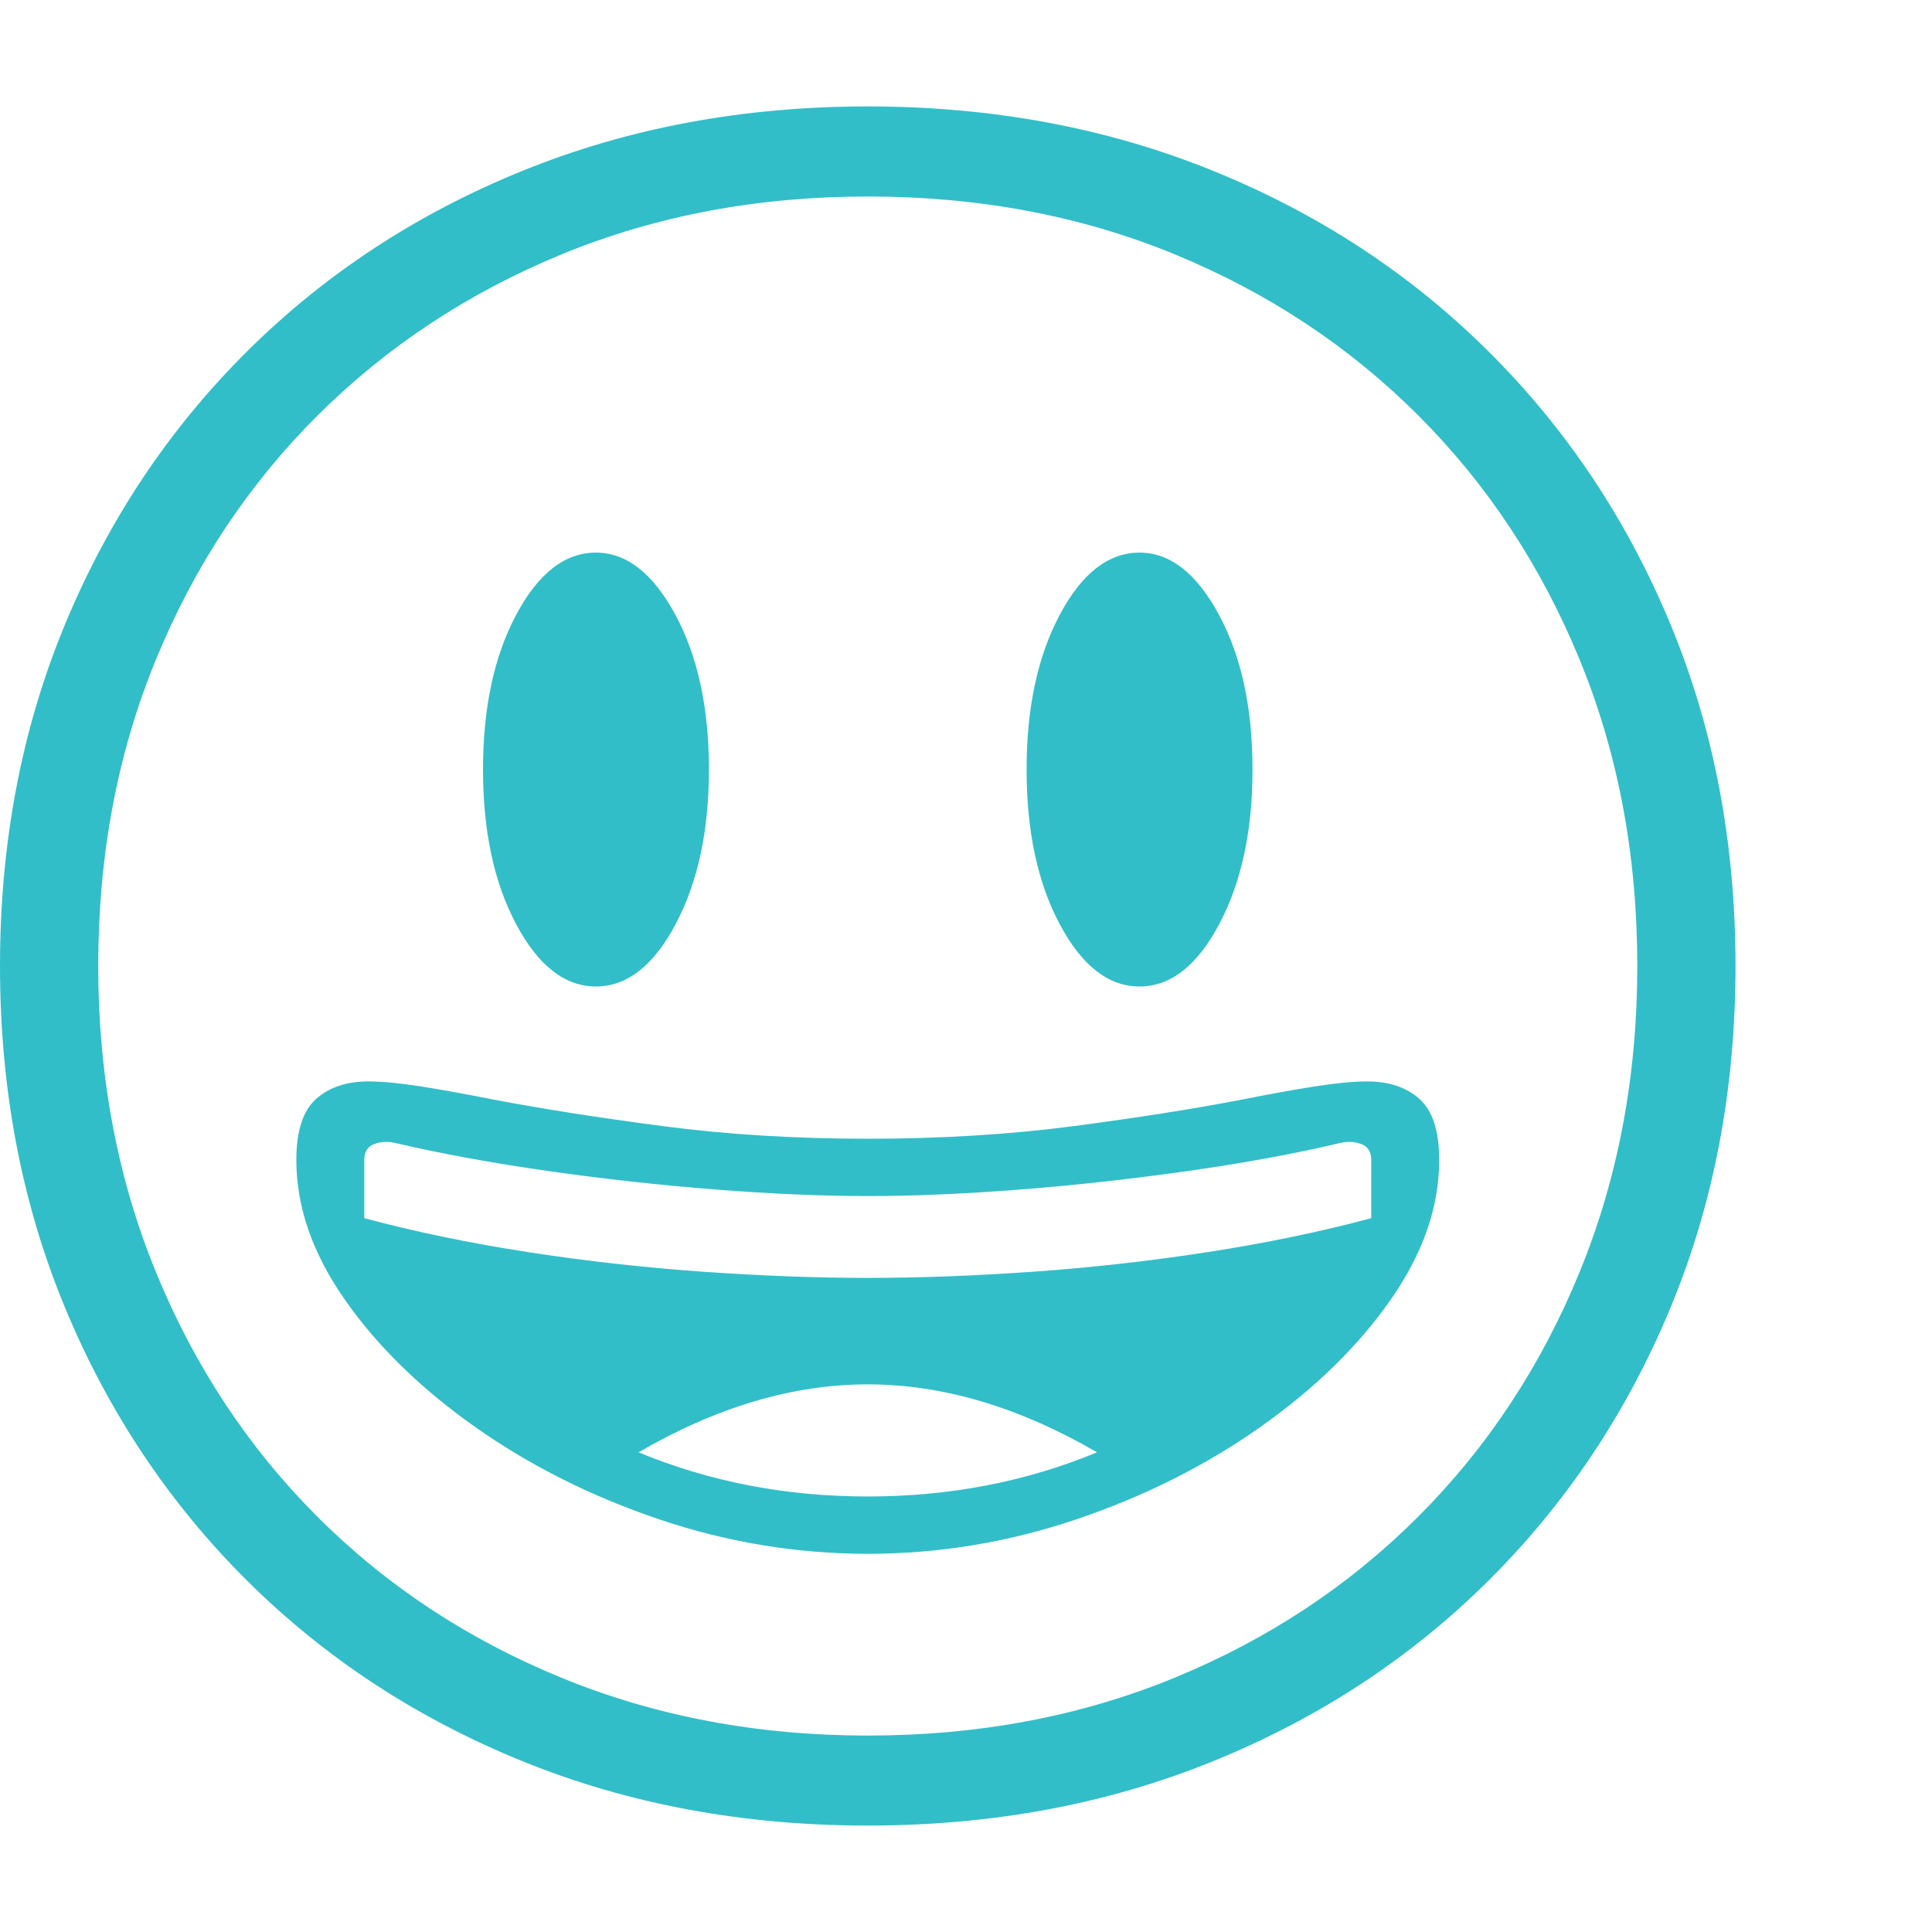 <svg version="1.1" xmlns="http://www.w3.org/2000/svg" style="fill:rgba(0,0,0,1.0)" width="256" height="256" viewBox="0 0 36.875 32.812"><path fill="rgb(50, 190, 200)" d="M16.562 32.812 C14.187 32.812 11.992 32.404 9.977 31.586 C7.961 30.768 6.208 29.62 4.719 28.141 C3.229 26.661 2.07 24.924 1.242 22.93 C0.414 20.935 0 18.76 0 16.406 C0 14.052 0.414 11.878 1.242 9.883 C2.07 7.888 3.229 6.151 4.719 4.672 C6.208 3.193 7.961 2.044 9.977 1.227 C11.992 0.409 14.187 -0 16.562 -0 C18.938 -0 21.133 0.409 23.148 1.227 C25.164 2.044 26.917 3.193 28.406 4.672 C29.896 6.151 31.055 7.888 31.883 9.883 C32.711 11.878 33.125 14.052 33.125 16.406 C33.125 18.76 32.711 20.935 31.883 22.93 C31.055 24.924 29.896 26.661 28.406 28.141 C26.917 29.62 25.164 30.768 23.148 31.586 C21.133 32.404 18.938 32.812 16.562 32.812 Z M16.562 26.531 C18.125 26.531 19.583 26.25 20.938 25.688 C19.448 24.823 17.99 24.391 16.562 24.391 C15.135 24.391 13.677 24.823 12.188 25.688 C13.542 26.25 15 26.531 16.562 26.531 Z M16.562 27.625 C15.208 27.625 13.883 27.406 12.586 26.969 C11.289 26.531 10.12 25.945 9.078 25.211 C8.036 24.477 7.206 23.667 6.586 22.781 C5.966 21.896 5.656 21.005 5.656 20.109 C5.656 19.557 5.781 19.169 6.031 18.945 C6.281 18.721 6.615 18.609 7.031 18.609 C7.292 18.609 7.622 18.641 8.023 18.703 C8.424 18.766 8.885 18.849 9.406 18.953 C10.333 19.13 11.411 19.299 12.641 19.461 C13.87 19.622 15.177 19.703 16.562 19.703 C17.958 19.703 19.271 19.622 20.5 19.461 C21.729 19.299 22.802 19.13 23.719 18.953 C24.24 18.849 24.701 18.766 25.102 18.703 C25.503 18.641 25.833 18.609 26.094 18.609 C26.51 18.609 26.844 18.721 27.094 18.945 C27.344 19.169 27.469 19.557 27.469 20.109 C27.469 21.005 27.159 21.896 26.539 22.781 C25.919 23.667 25.089 24.477 24.047 25.211 C23.005 25.945 21.836 26.531 20.539 26.969 C19.242 27.406 17.917 27.625 16.562 27.625 Z M16.562 22.359 C17.542 22.359 18.589 22.32 19.703 22.242 C20.818 22.164 21.932 22.039 23.047 21.867 C24.161 21.695 25.203 21.479 26.172 21.219 L26.172 20.109 C26.172 19.953 26.109 19.852 25.984 19.805 C25.859 19.758 25.729 19.75 25.594 19.781 C24.708 19.99 23.732 20.169 22.664 20.32 C21.596 20.471 20.534 20.589 19.477 20.672 C18.419 20.755 17.448 20.797 16.562 20.797 C15.687 20.797 14.719 20.755 13.656 20.672 C12.594 20.589 11.531 20.471 10.469 20.32 C9.406 20.169 8.427 19.99 7.531 19.781 C7.396 19.75 7.266 19.758 7.141 19.805 C7.016 19.852 6.953 19.953 6.953 20.109 L6.953 21.219 C7.922 21.479 8.964 21.695 10.078 21.867 C11.193 22.039 12.31 22.164 13.43 22.242 C14.549 22.32 15.594 22.359 16.562 22.359 Z M11.375 16.797 C10.781 16.797 10.273 16.401 9.852 15.609 C9.43 14.818 9.219 13.833 9.219 12.656 C9.219 11.479 9.43 10.495 9.852 9.703 C10.273 8.911 10.781 8.516 11.375 8.516 C11.958 8.516 12.464 8.911 12.891 9.703 C13.318 10.495 13.531 11.479 13.531 12.656 C13.531 13.823 13.32 14.805 12.898 15.602 C12.477 16.398 11.969 16.797 11.375 16.797 Z M16.562 31.094 C18.677 31.094 20.628 30.727 22.414 29.992 C24.201 29.258 25.753 28.232 27.07 26.914 C28.388 25.596 29.414 24.042 30.148 22.25 C30.883 20.458 31.25 18.51 31.25 16.406 C31.25 14.292 30.883 12.341 30.148 10.555 C29.414 8.768 28.388 7.216 27.07 5.898 C25.753 4.581 24.201 3.555 22.414 2.82 C20.628 2.086 18.677 1.719 16.562 1.719 C14.458 1.719 12.513 2.086 10.727 2.82 C8.94 3.555 7.385 4.581 6.062 5.898 C4.74 7.216 3.711 8.768 2.977 10.555 C2.242 12.341 1.875 14.292 1.875 16.406 C1.875 18.51 2.242 20.458 2.977 22.25 C3.711 24.042 4.737 25.596 6.055 26.914 C7.372 28.232 8.927 29.258 10.719 29.992 C12.51 30.727 14.458 31.094 16.562 31.094 Z M21.75 16.797 C21.156 16.797 20.648 16.401 20.227 15.609 C19.805 14.818 19.594 13.833 19.594 12.656 C19.594 11.479 19.805 10.495 20.227 9.703 C20.648 8.911 21.156 8.516 21.75 8.516 C22.333 8.516 22.839 8.911 23.266 9.703 C23.693 10.495 23.906 11.479 23.906 12.656 C23.906 13.823 23.695 14.805 23.273 15.602 C22.852 16.398 22.344 16.797 21.75 16.797 Z M36.875 27.344" /></svg>